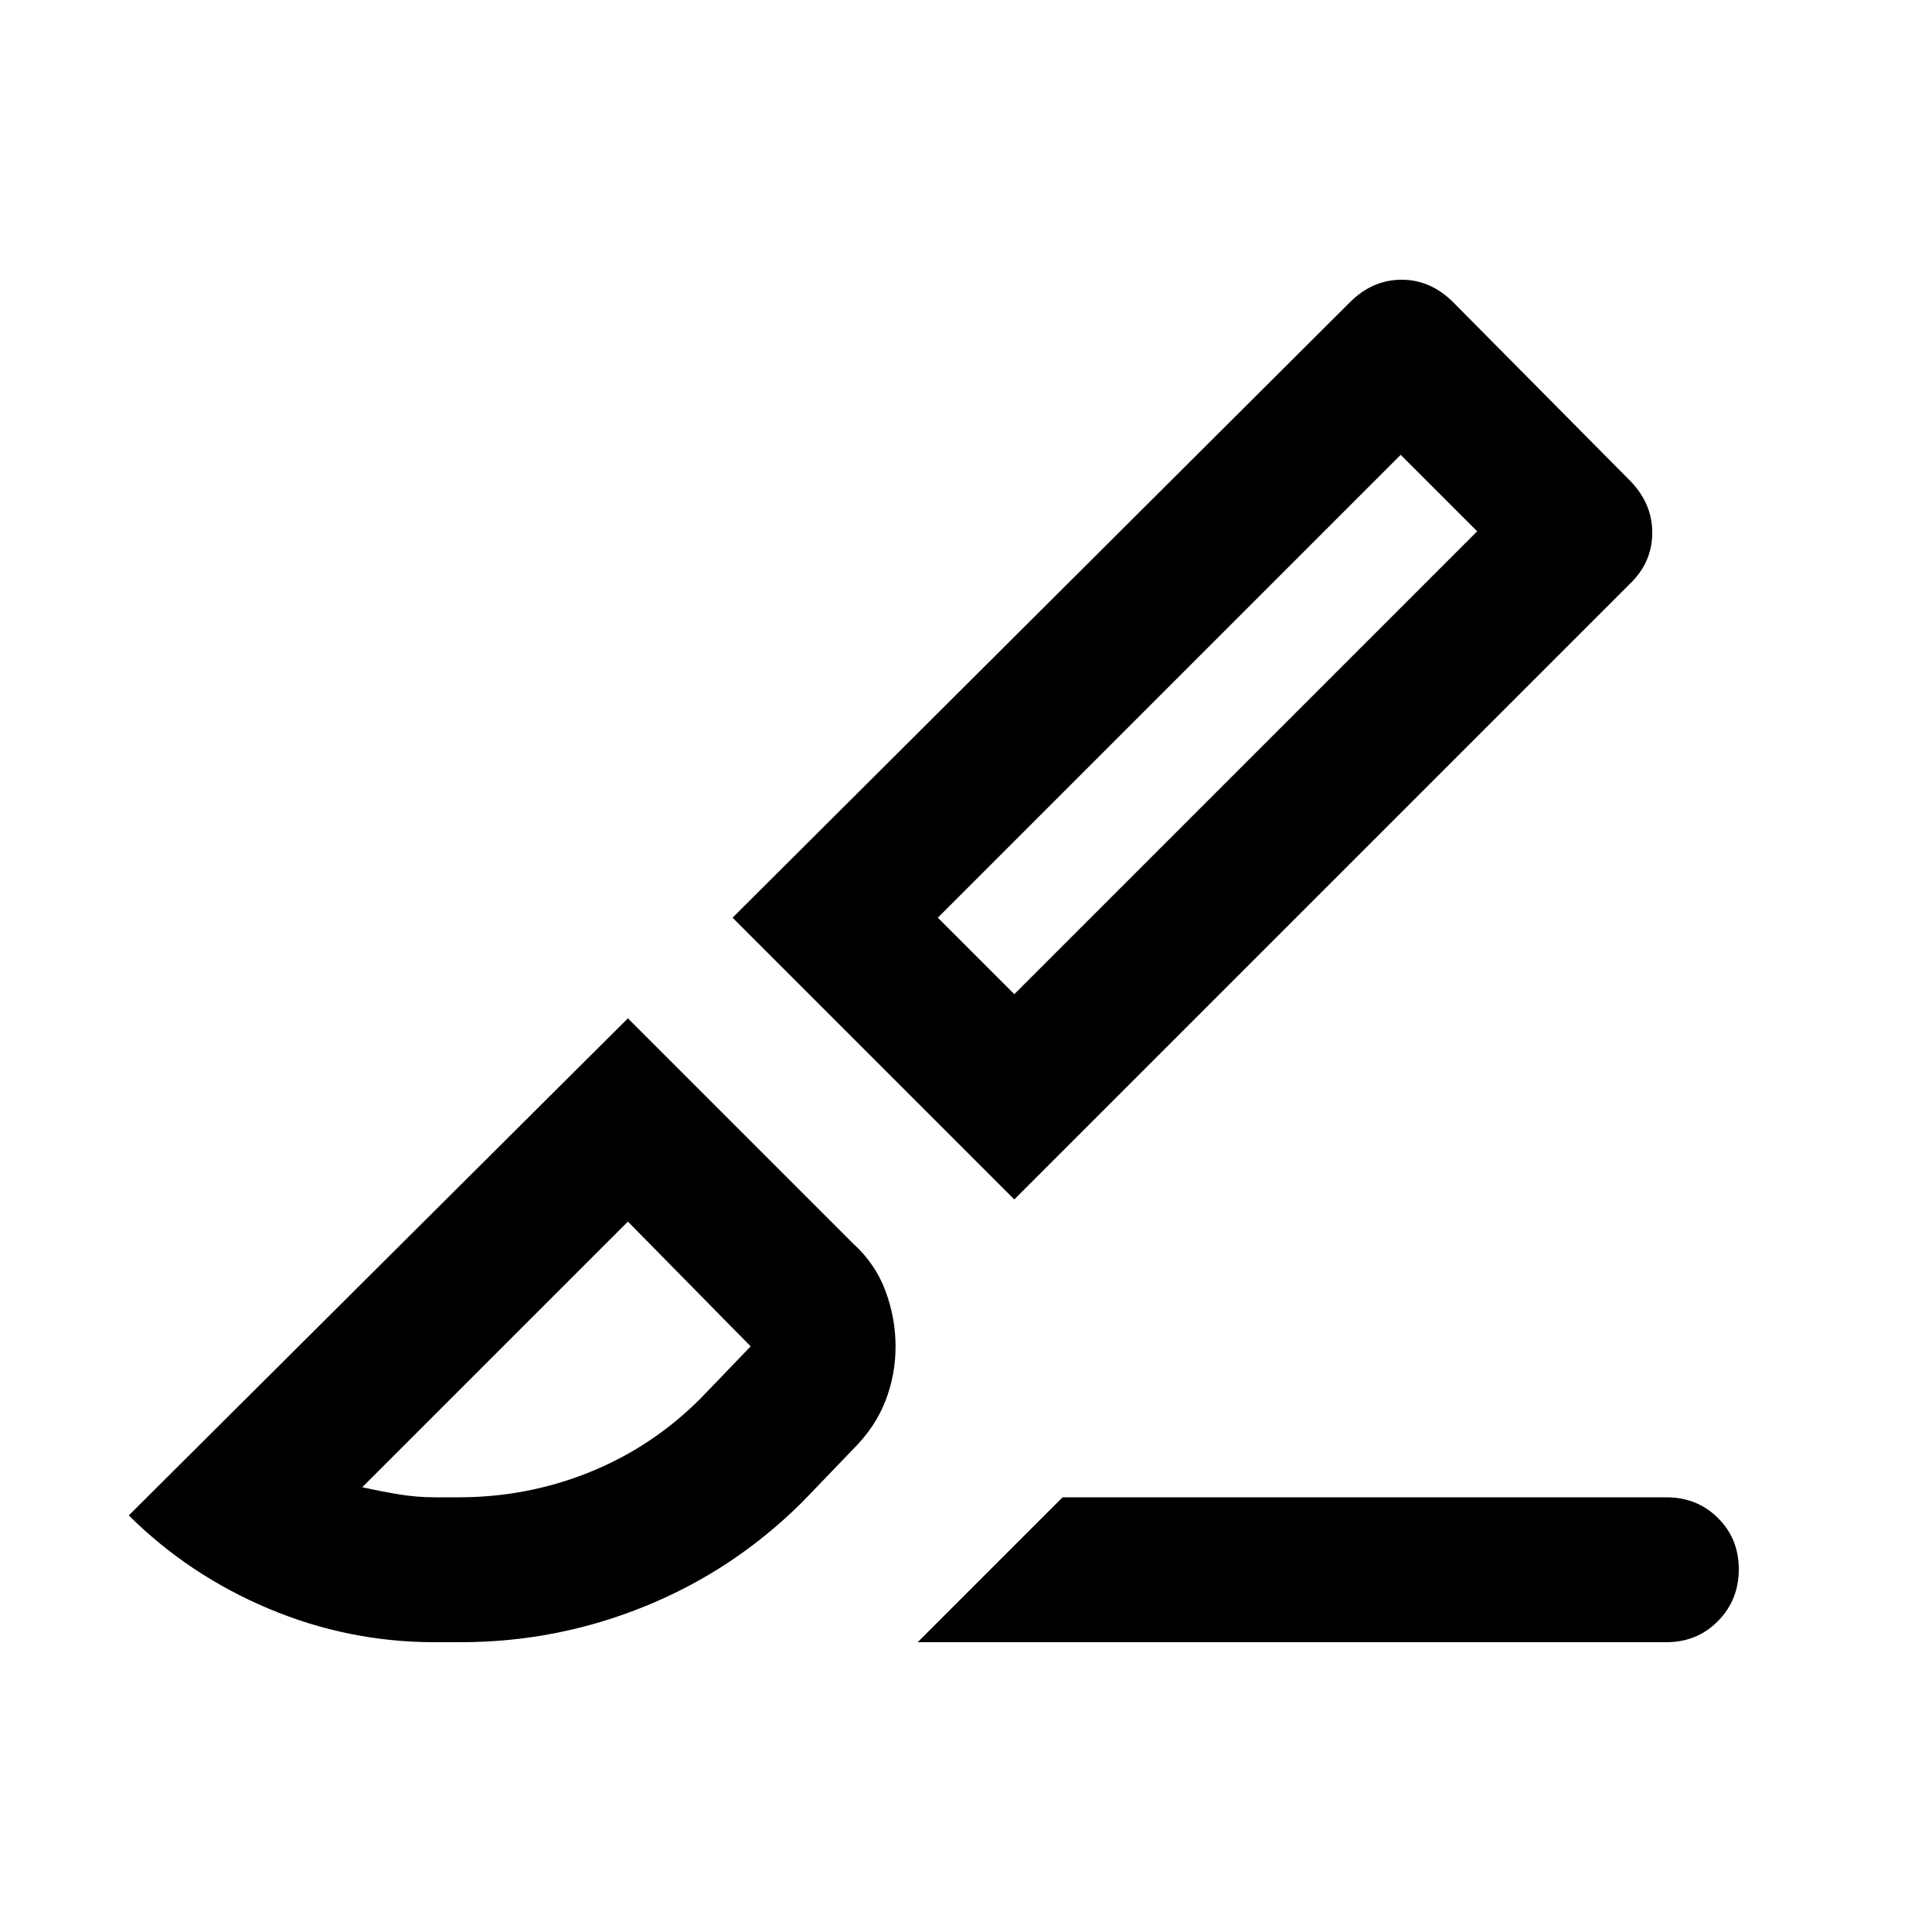 <svg xmlns="http://www.w3.org/2000/svg" height="20" viewBox="0 -960 960 960" width="20"><path d="m456-144 72-72h300q15.3 0 25.65 10.289 10.35 10.29 10.35 25.5Q864-165 853.65-154.5 843.3-144 828-144H456Zm48-220L364-504l306.907-305.942Q682-821 696.5-821t25.782 11.385l87.436 88.23Q821-710 821-695.333q0 14.666-11 25.333L504-364Zm0-102 230-230-38-38-230 230 38 38ZM216-144q-42.896 0-82.528-16.676Q93.84-177.353 64-207l248-247 112 112q11 10 16 23.5t5 27.526q0 14.026-5 27T424-240l-25 26q-34 34-78.122 52T229-144h-13Zm0-72h12q34 0 65-12.5t55-36.5l25-26-61-62-132 132q9 2 18 3.5t18 1.5Zm518-480-38-38 38 38ZM312-353Z"/></svg>